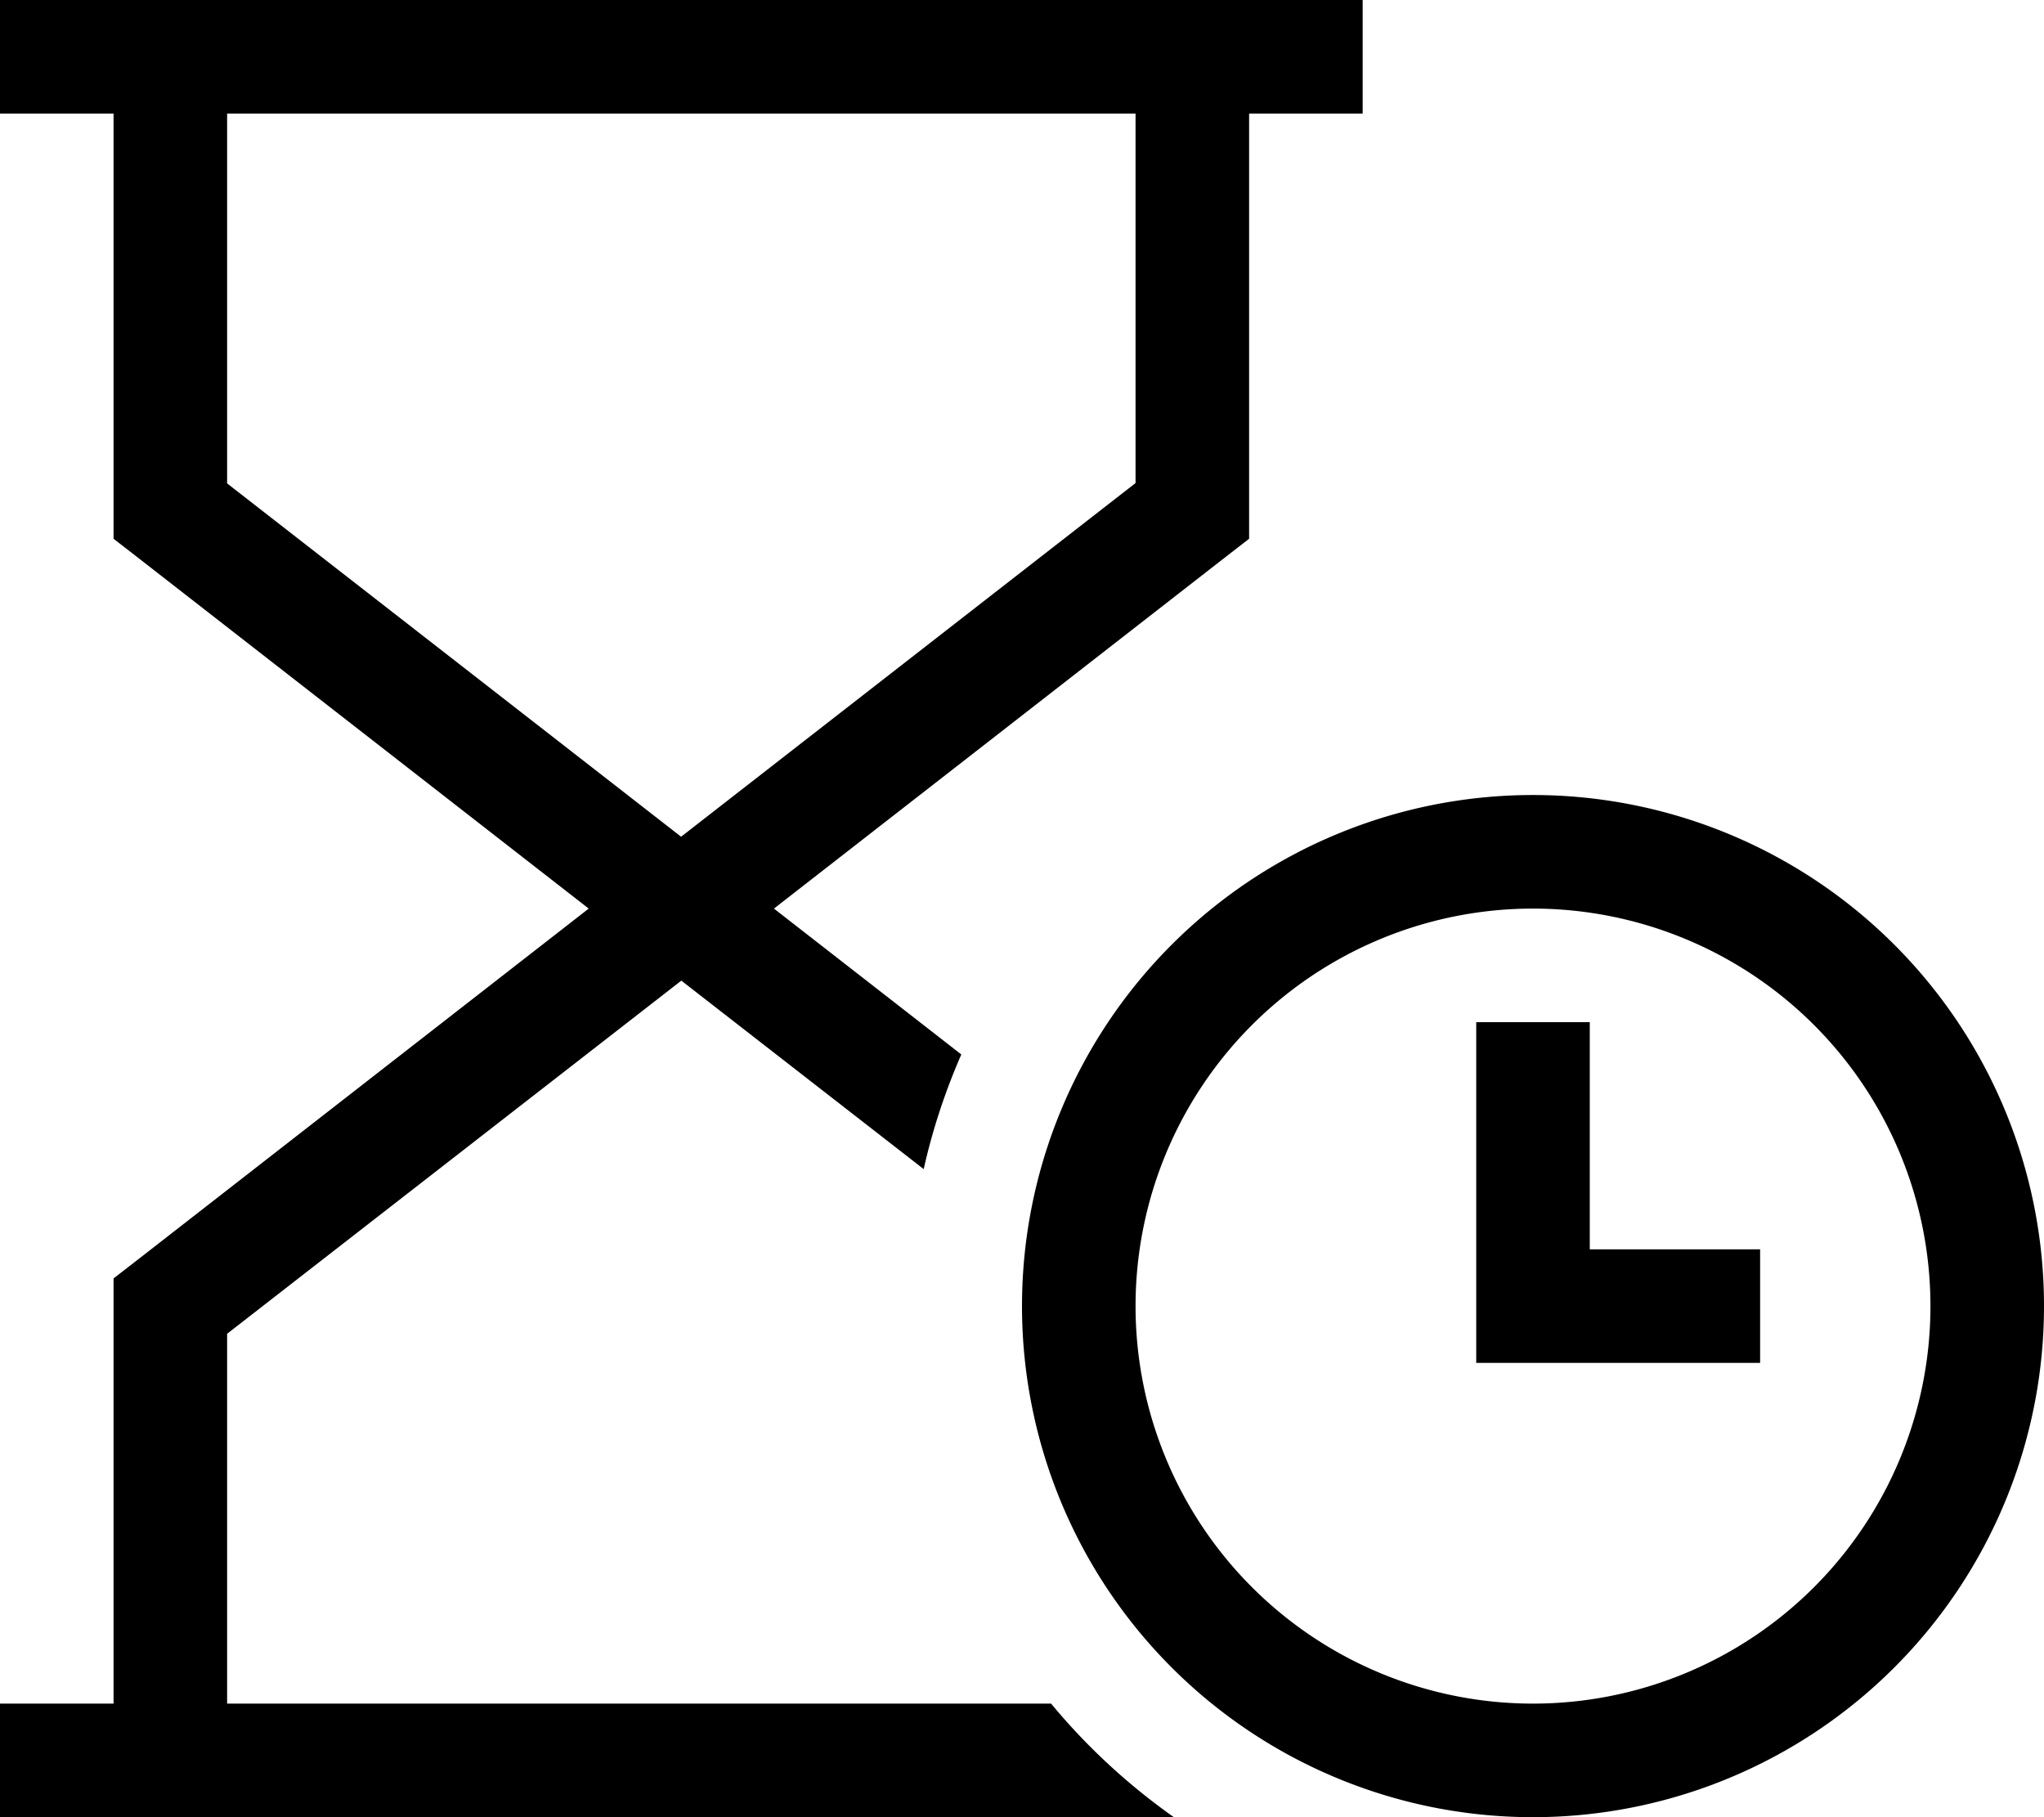 <svg xmlns="http://www.w3.org/2000/svg" viewBox="0 0 576 512"><path d="M16 512L0 512l0-32 16 0 16 0 0-112 0-7.8 6.2-4.8L165.9 256 38.2 156.6 32 151.8l0-7.8L32 32 16 32 0 32 0 0 16 0 48 0 336 0l32 0 16 0 0 32-16 0-16 0 0 112 0 7.8-6.2 4.8L218.1 256l52.8 41.1c-4.5 10.3-8.1 21.1-10.6 32.3L192 276.3 64 375.8 64 480l232.2 0c10 12.1 21.7 22.9 34.6 32L48 512l-32 0zM192 235.7l128-99.6L320 32 64 32l0 104.2 128 99.6zM432 480a112 112 0 1 0 0-224 112 112 0 1 0 0 224zm0-256a144 144 0 1 1 0 288 144 144 0 1 1 0-288zm16 64l0 16 0 48 32 0 16 0 0 32-16 0-48 0-16 0 0-16 0-64 0-16 32 0z"/></svg>
